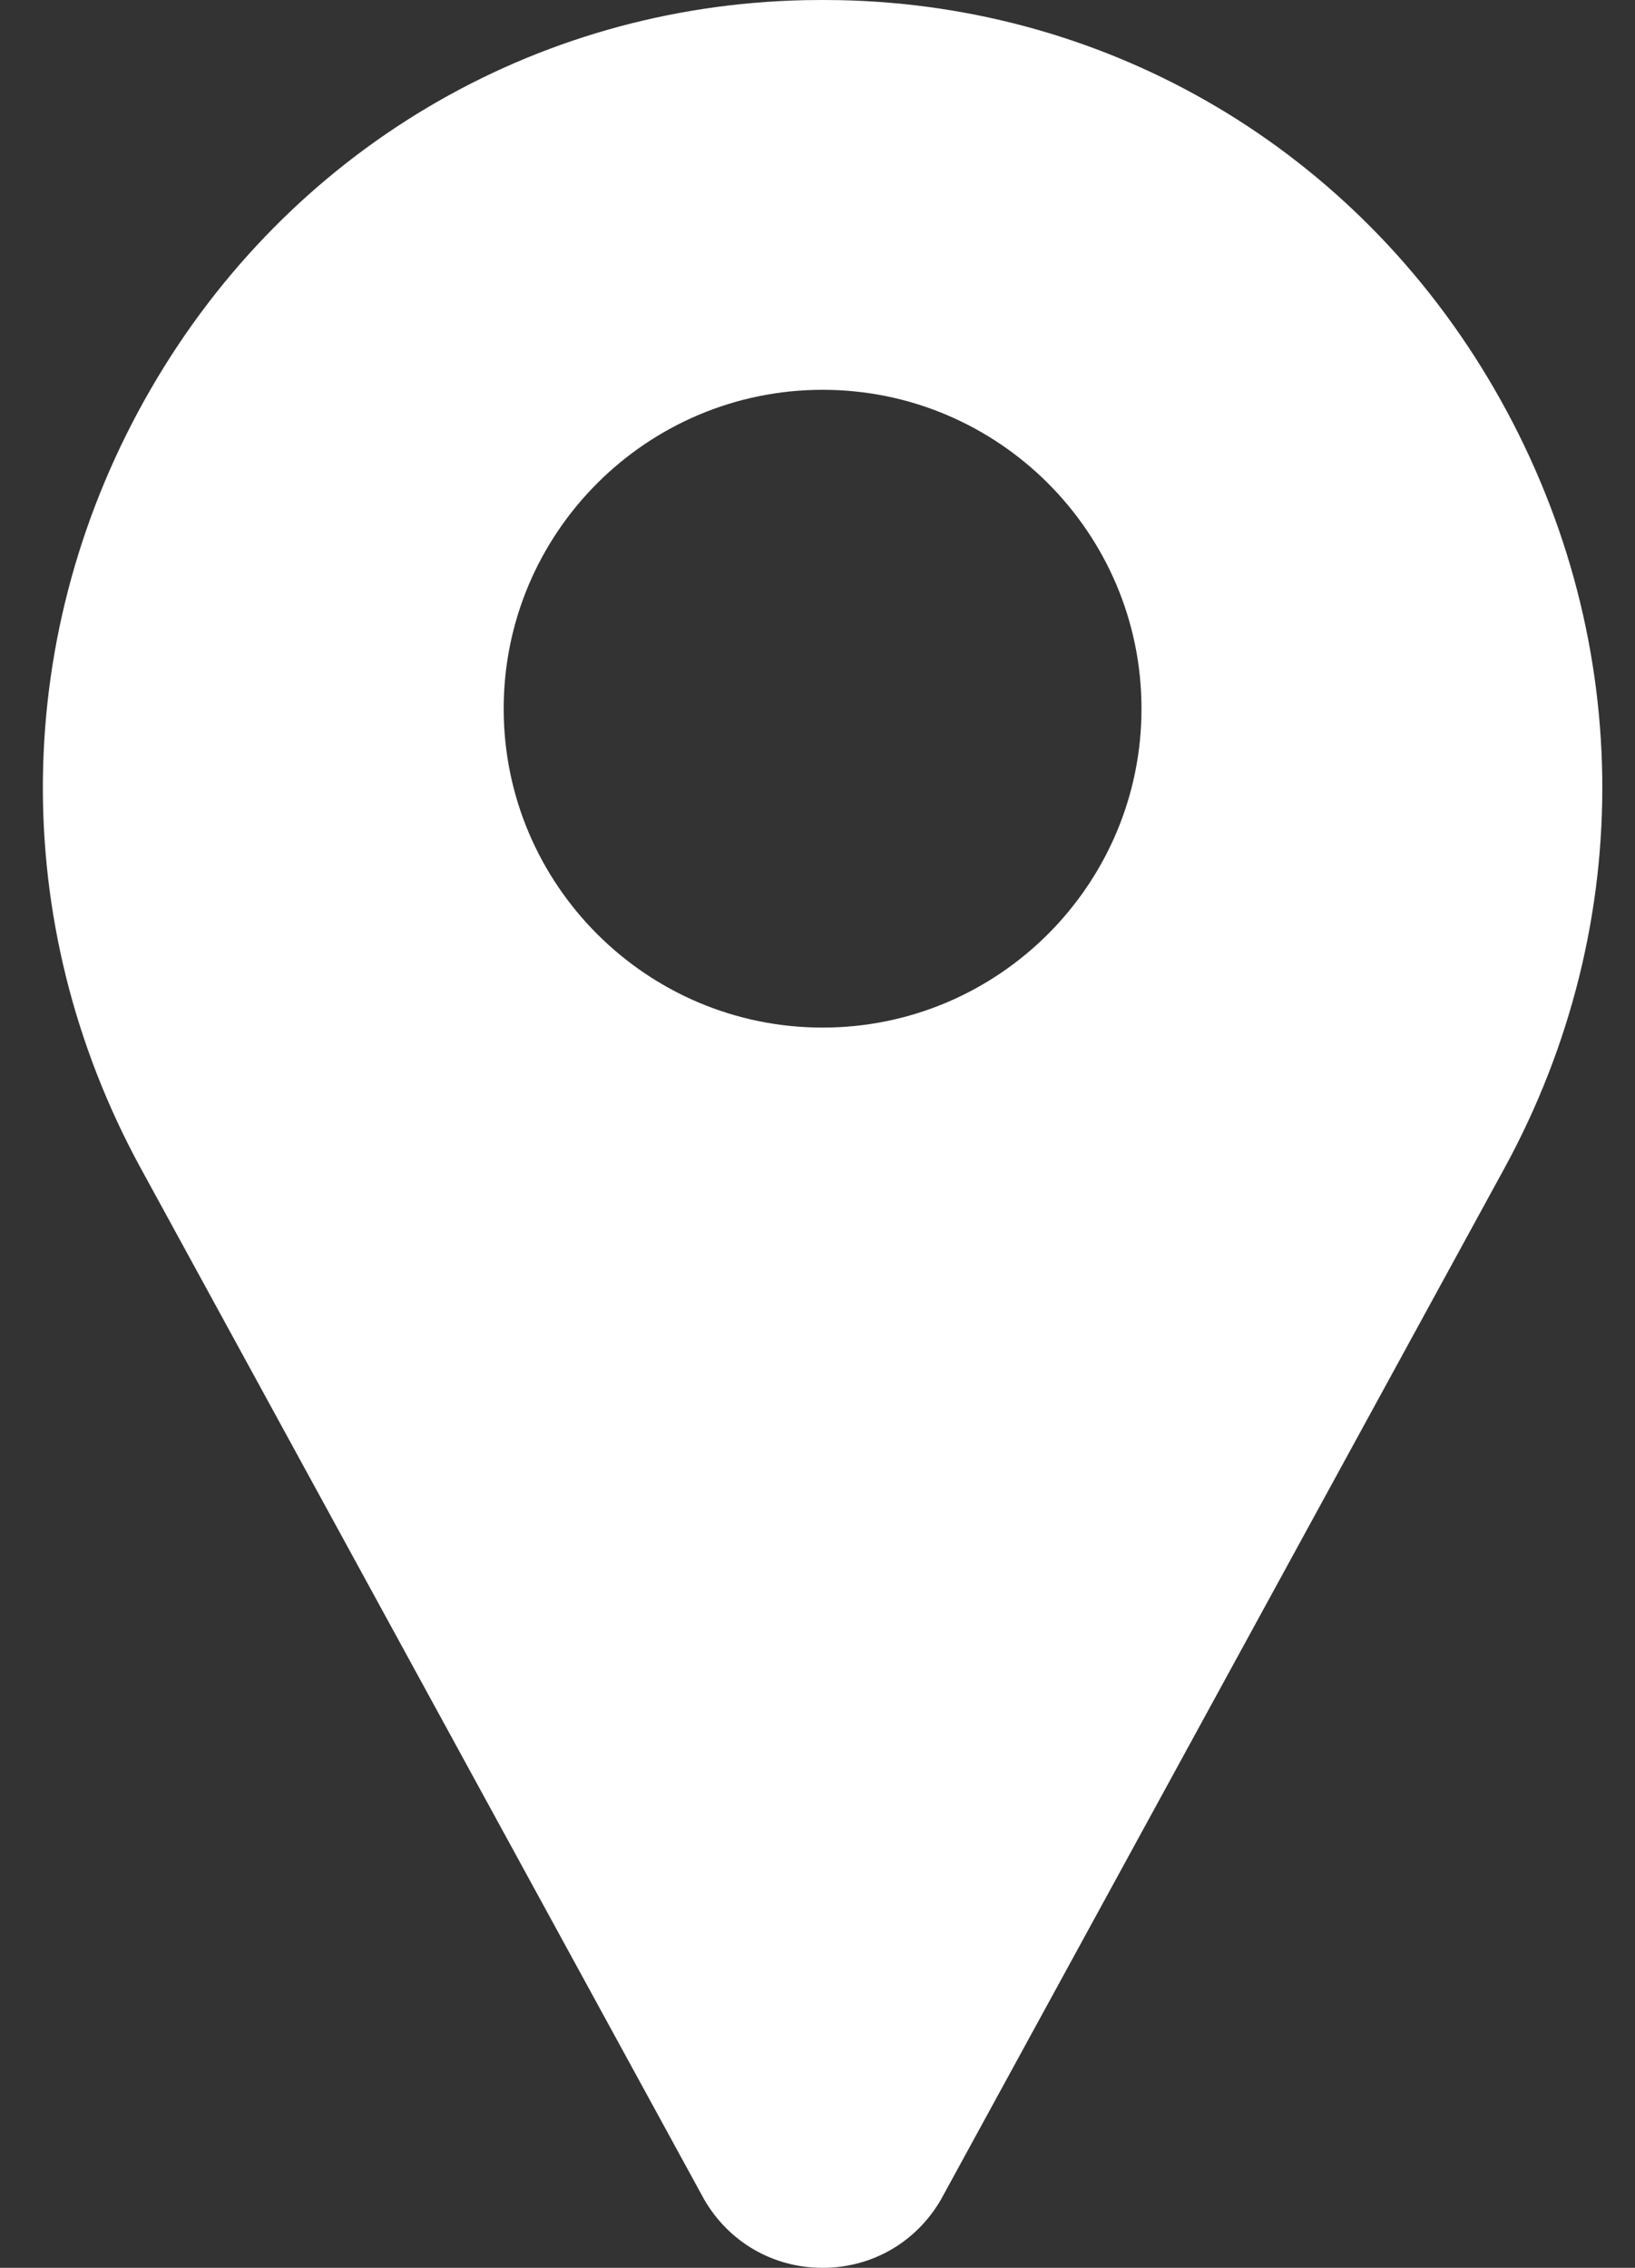 <svg width="31" height="43" viewBox="0 0 31 43" fill="none" xmlns="http://www.w3.org/2000/svg">
<rect x="0" y="0" width="31" height="43" fill="#333333" stroke="none"/>
<path d="M28.327 7.364C25.717 2.86 21.082 0.109 15.927 0.003C15.707 -0.001 15.486 -0.001 15.266 0.003C10.111 0.109 5.476 2.86 2.866 7.364C0.199 11.967 0.126 17.496 2.671 22.155L13.334 41.672C13.339 41.681 13.343 41.689 13.348 41.698C13.818 42.513 14.658 43 15.597 43C16.535 43 17.376 42.513 17.845 41.698C17.85 41.689 17.855 41.681 17.859 41.672L28.522 22.155C31.067 17.496 30.994 11.967 28.327 7.364ZM15.597 19.484C12.262 19.484 9.55 16.772 9.55 13.438C9.55 10.103 12.262 7.391 15.597 7.391C18.931 7.391 21.643 10.103 21.643 13.438C21.643 16.772 18.931 19.484 15.597 19.484Z" fill="white"/>
</svg>
